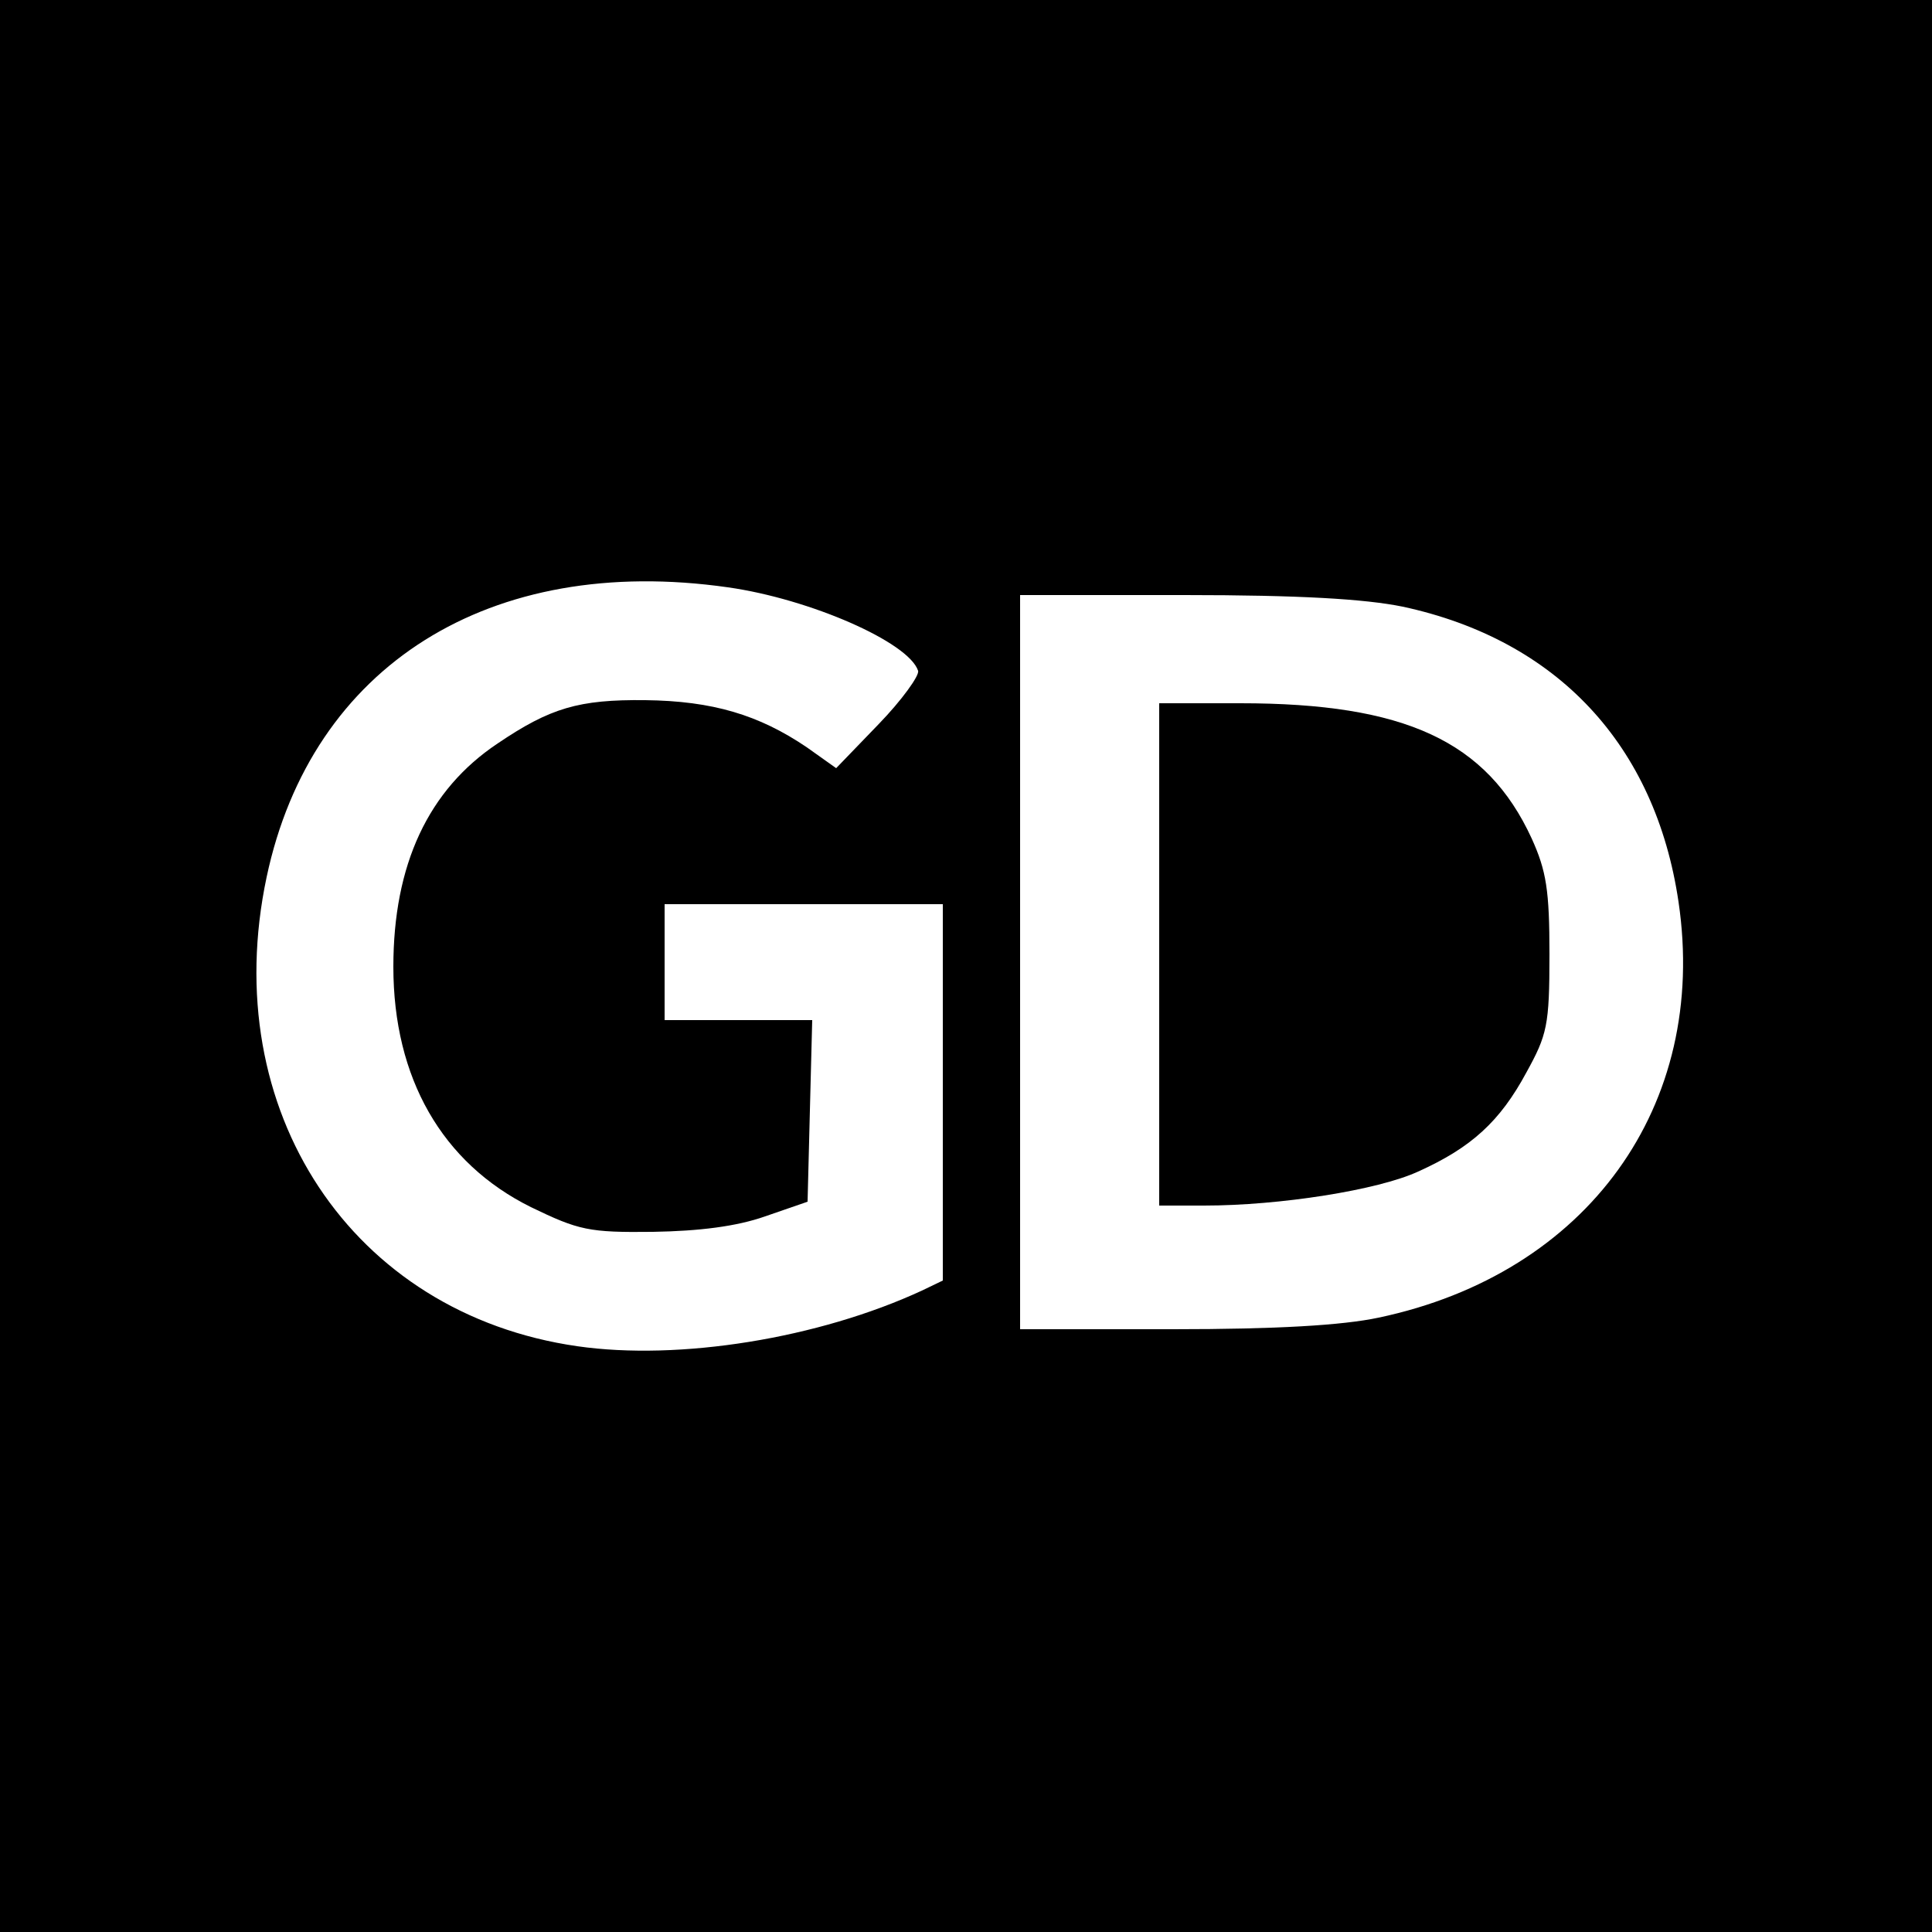 <?xml version="1.0" standalone="no"?>
<!DOCTYPE svg PUBLIC "-//W3C//DTD SVG 20010904//EN"
 "http://www.w3.org/TR/2001/REC-SVG-20010904/DTD/svg10.dtd">
<svg version="1.0" xmlns="http://www.w3.org/2000/svg"
 width="250pt" height="250pt" viewBox="0 0 250 250"
 preserveAspectRatio="xMidYMid meet">
<g transform="translate(0,250) scale(0.1,-0.1)"
fill="#000000" stroke="none">
<path d="M0 1250 l0 -1250 1250 0 1250 0 0 1250 0 1250 -1250 0 -1250 0 0
-1250z m942 490 c106 -15 234 -71 246 -108 2 -6 -21 -38 -51 -69 l-55 -57 -38
27 c-62 42 -122 60 -209 61 -86 1 -123 -10 -191 -56 -90 -60 -135 -157 -135
-289 0 -144 63 -254 178 -311 62 -30 75 -33 158 -32 60 1 108 7 145 20 l55 19
3 118 3 117 -96 0 -95 0 0 75 0 75 180 0 180 0 0 -243 0 -244 -27 -13 c-134
-62 -314 -91 -446 -72 -292 42 -466 305 -402 607 58 274 289 419 597 375z
m873 -25 c200 -43 327 -179 357 -382 39 -264 -118 -481 -388 -538 -47 -10
-132 -15 -266 -15 l-198 0 0 475 0 475 213 0 c148 0 233 -5 282 -15z"/>
<path d="M1500 1265 l0 -325 58 0 c98 0 225 20 277 44 69 31 106 65 140 128
27 49 30 61 30 153 0 83 -4 108 -23 150 -58 126 -164 175 -377 175 l-105 0 0
-325z"/>
</g>
</svg>
